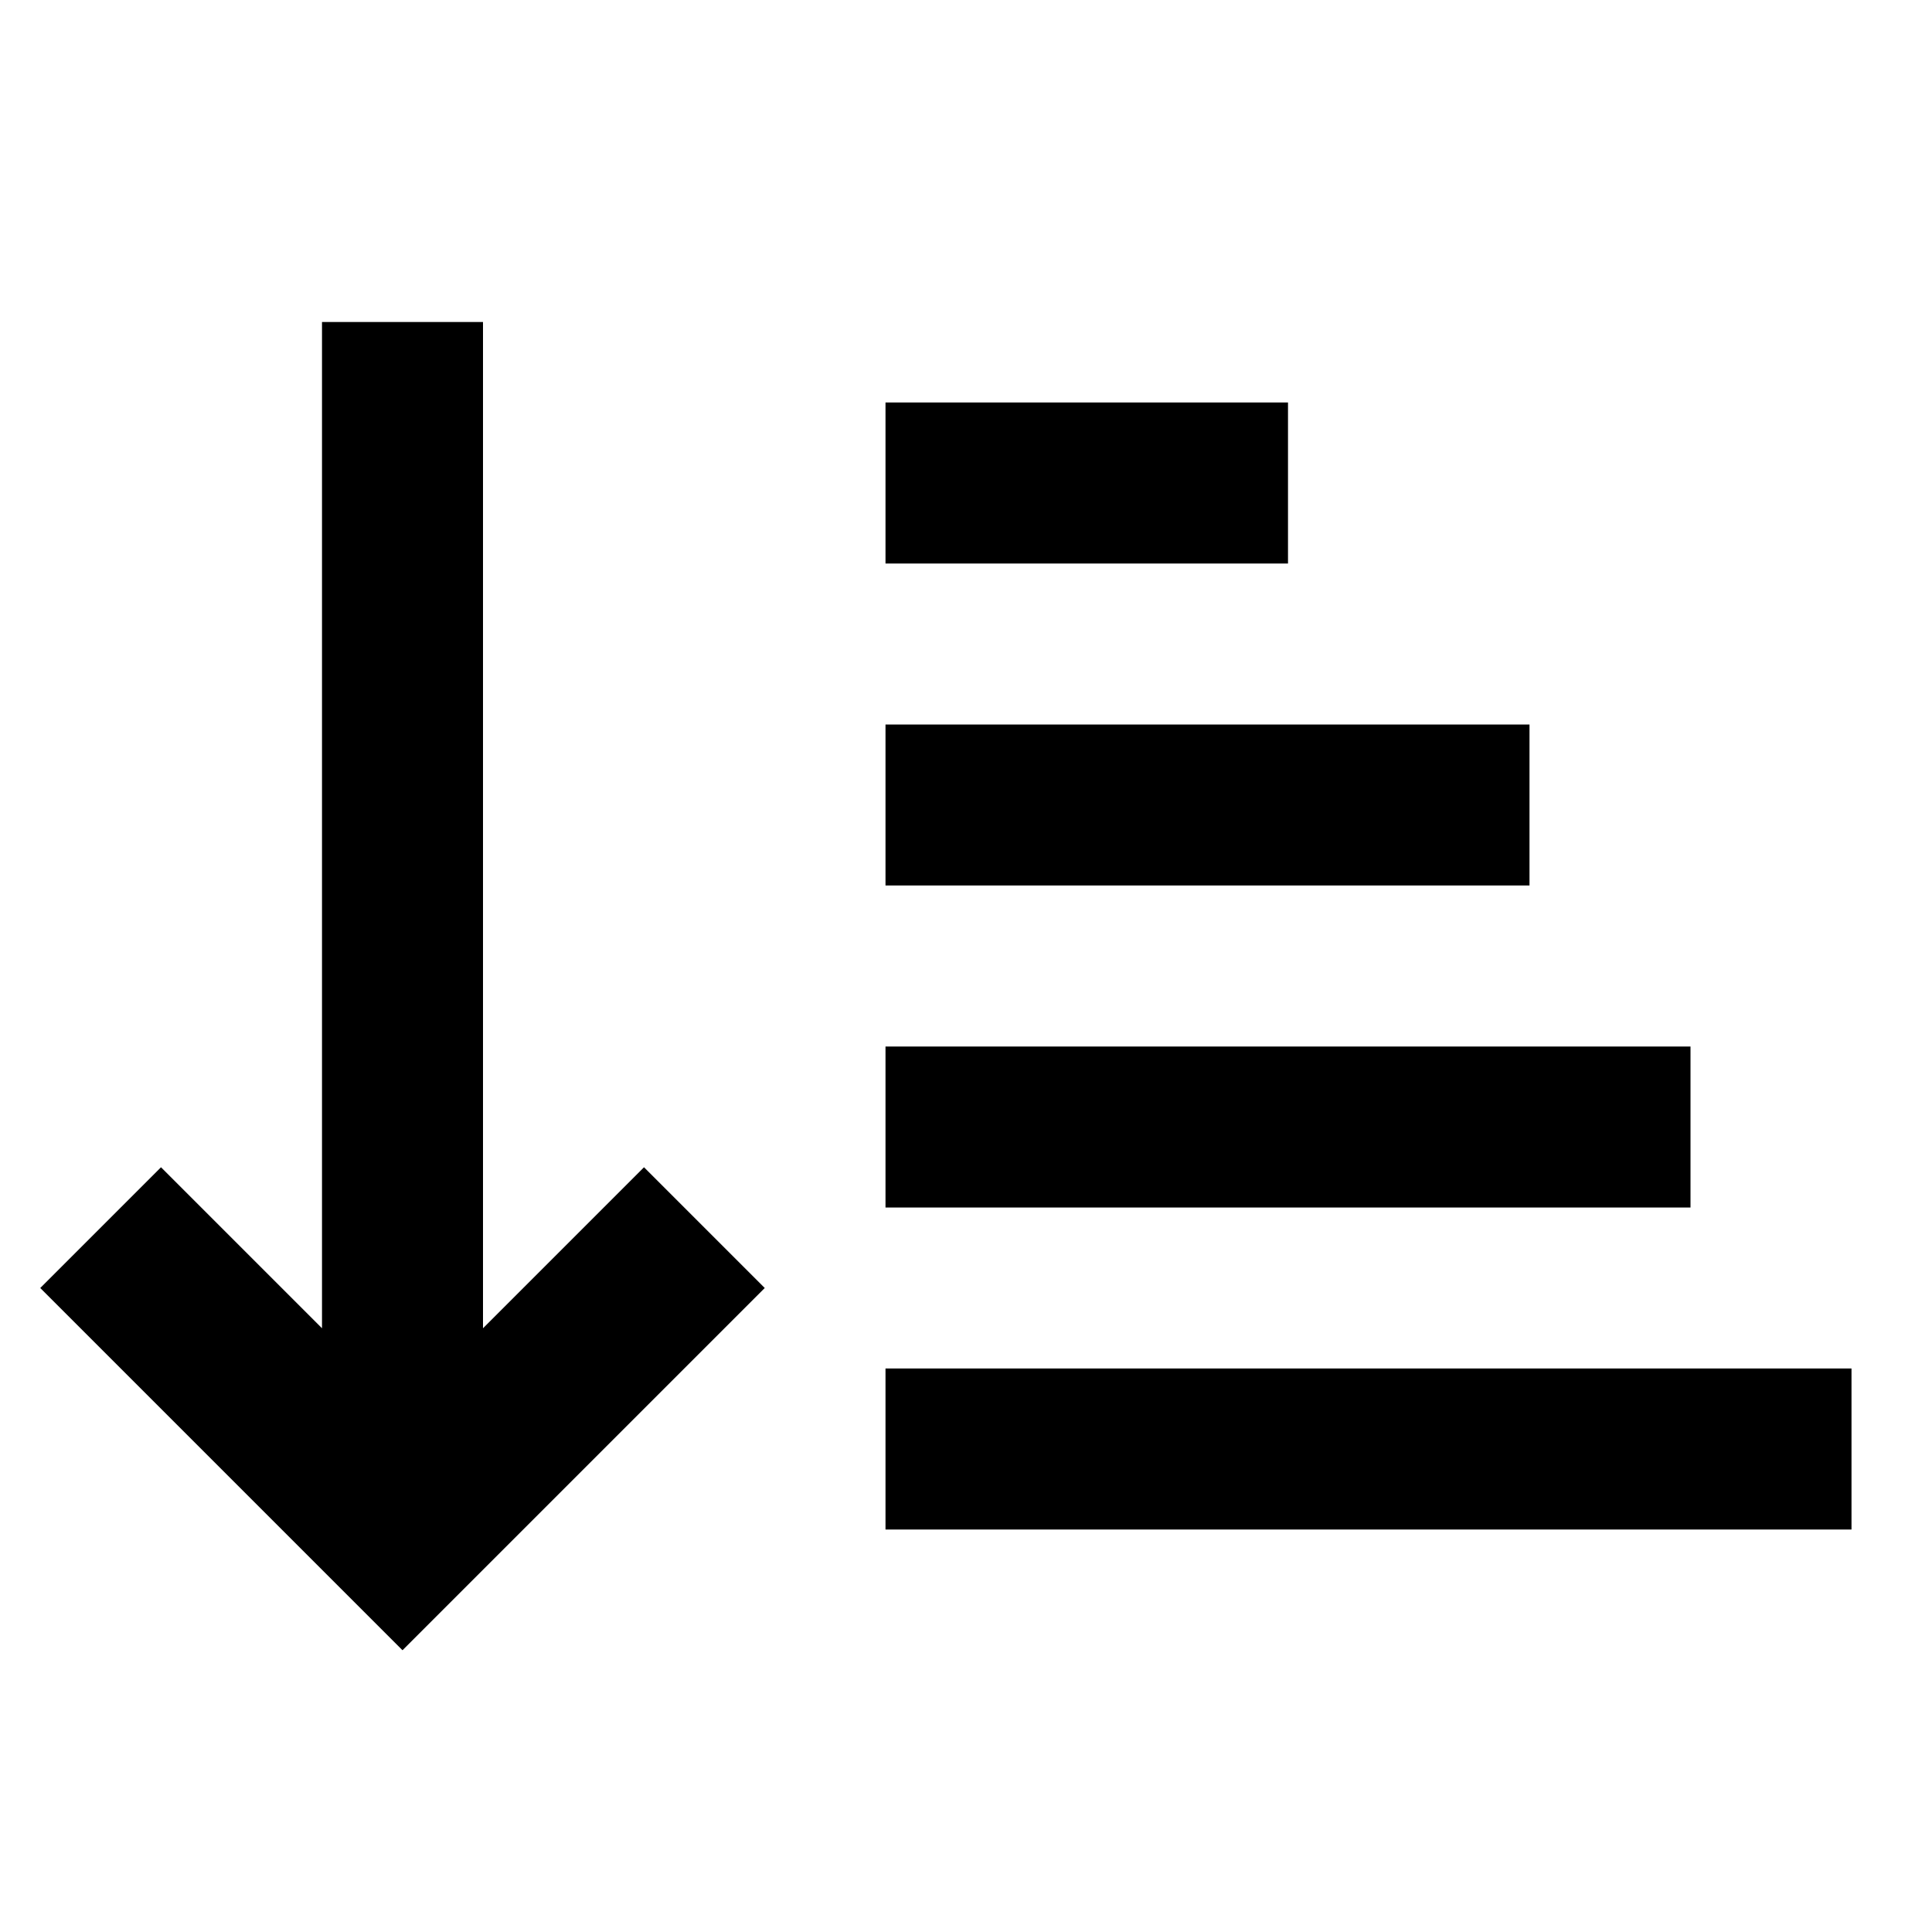 <svg role="img" xmlns="http://www.w3.org/2000/svg" viewBox="0 0 24 24">
  <g fill="none" fill-rule="evenodd">
    <rect width="24" height="24"/>
    <path fill="currentColor" d="M6,4 L6,16.5 L8,14.5 L9.5,16 L5,20.5 L0.5,16 L2,14.5 L4,16.5 L4,4 L6,4 Z M23,17 L23,19 L11,19 L11,17 L23,17 Z M21,13 L21,15 L11,15 L11,13 L21,13 Z M19,9 L19,11 L11,11 L11,9 L19,9 Z M16,5 L16,7 L11,7 L11,5 L16,5 Z"/>
  </g>
</svg>
